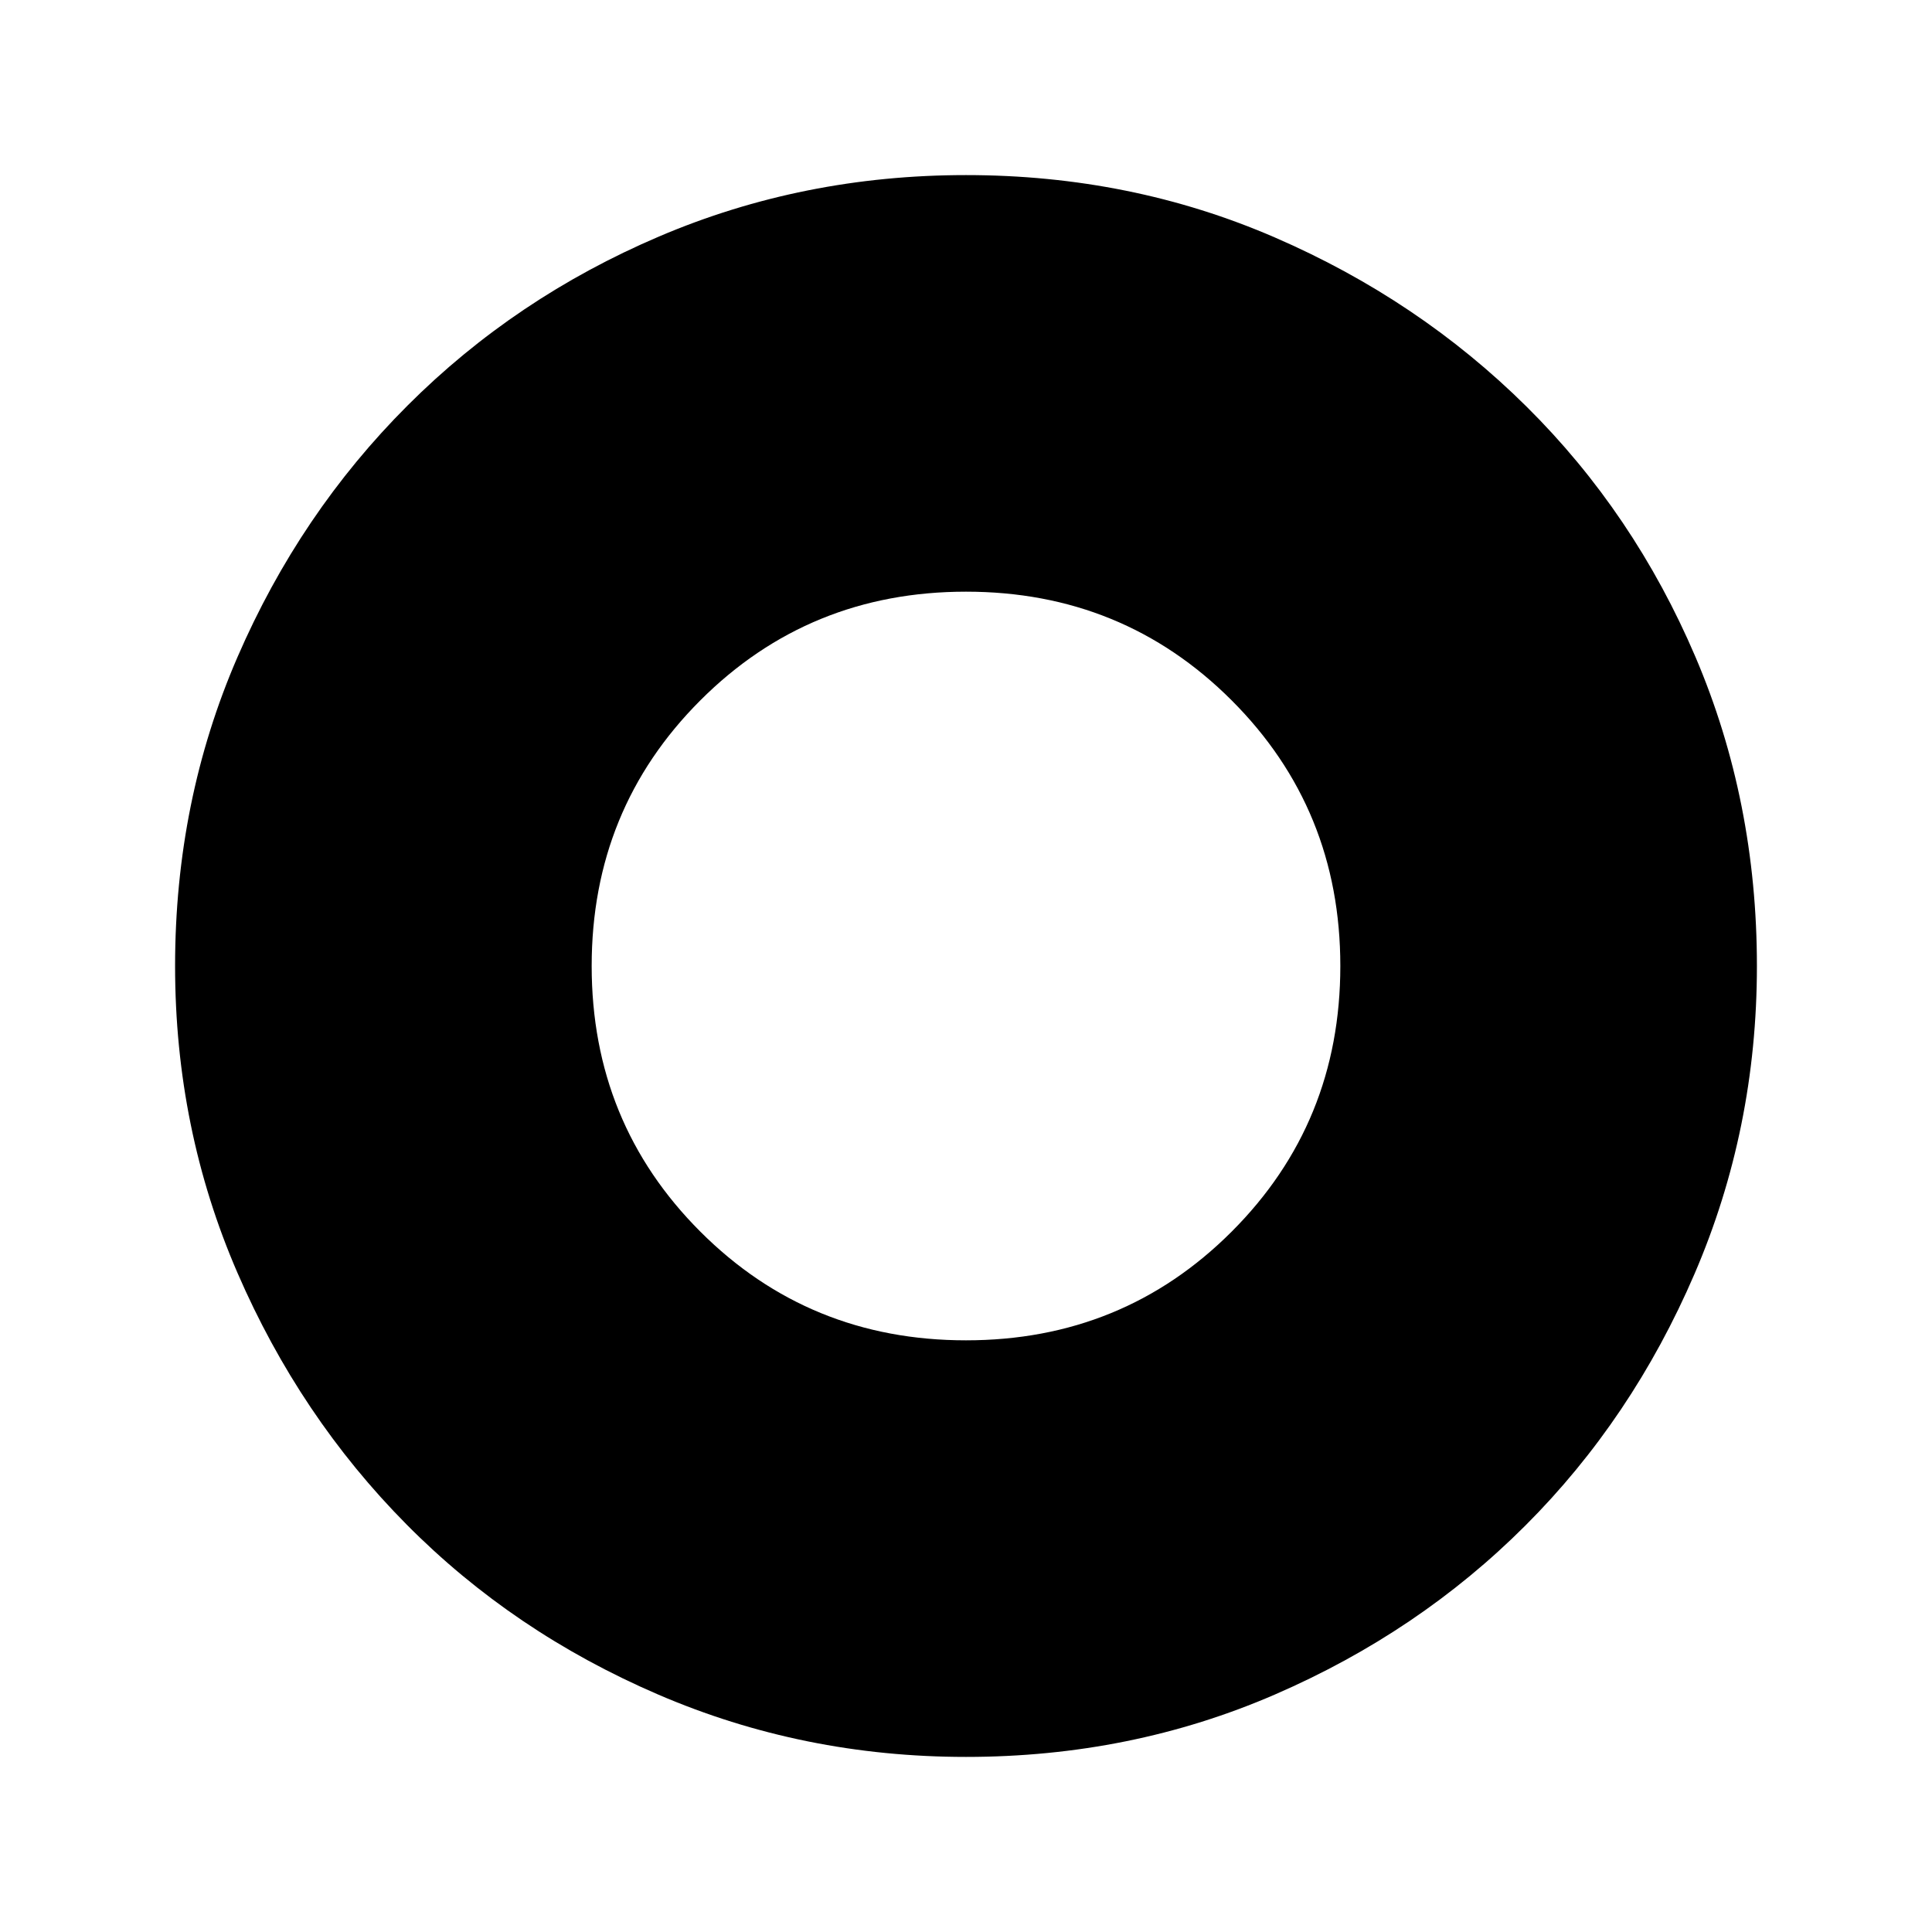 <svg xmlns="http://www.w3.org/2000/svg" height="40" width="40"><path d="M20 27.75q3.25 0 5.5-2.25t2.25-5.5q0-3.25-2.25-5.5T20 12.25q-3.25 0-5.5 2.25T12.25 20q0 3.25 2.25 5.5t5.5 2.25Zm0 8.625q-3.375 0-6.375-1.292-3-1.291-5.208-3.521-2.209-2.229-3.5-5.208Q3.625 23.375 3.625 20q0-3.417 1.292-6.396 1.291-2.979 3.521-5.208 2.229-2.229 5.208-3.5T20 3.625q3.417 0 6.396 1.292 2.979 1.291 5.208 3.5 2.229 2.208 3.5 5.187T36.375 20q0 3.375-1.292 6.375-1.291 3-3.5 5.208-2.208 2.209-5.187 3.5-2.979 1.292-6.396 1.292Z"/></svg>